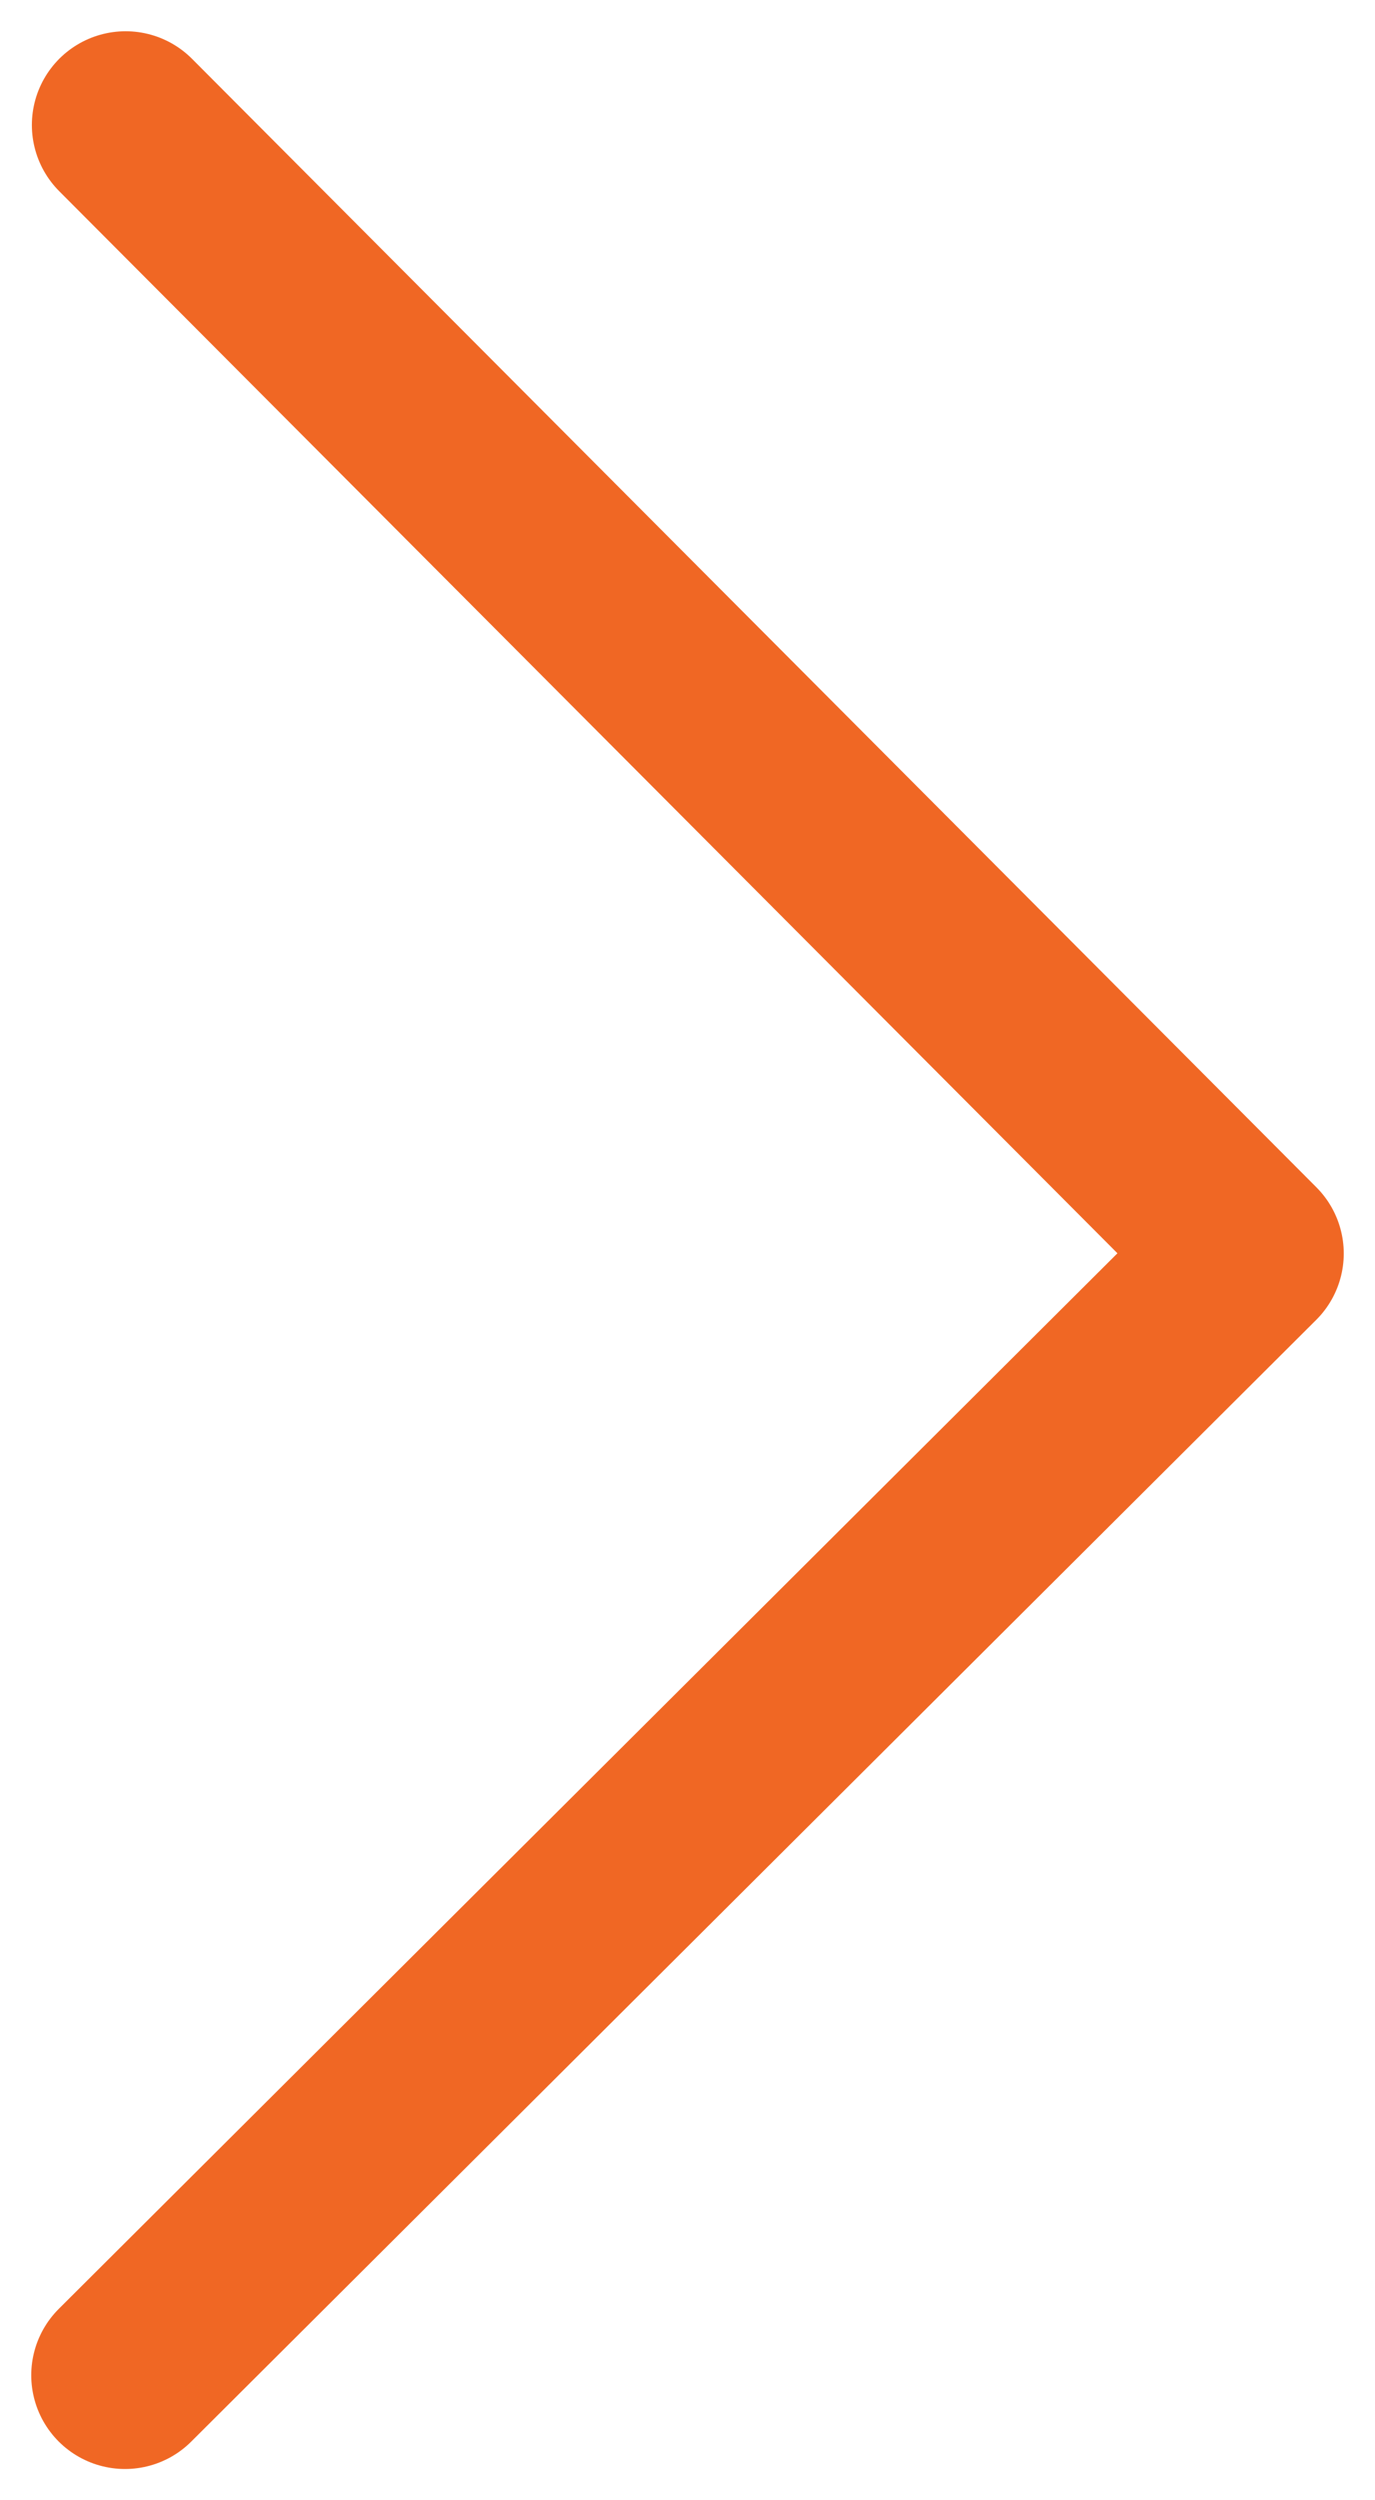 <svg width="11" height="20" xmlns="http://www.w3.org/2000/svg"><g id="Page-1" stroke="none" stroke-width="1" fill="none" fill-rule="evenodd" stroke-linecap="round" stroke-linejoin="round"><g id="Home" transform="translate(-1570 -356)" stroke="#F06724" stroke-width="1.5"><g id="Group-6" transform="translate(1548 338)"><path id="Path" d="M23.005 19L32 28.027 23 37"/></g></g></g></svg>
